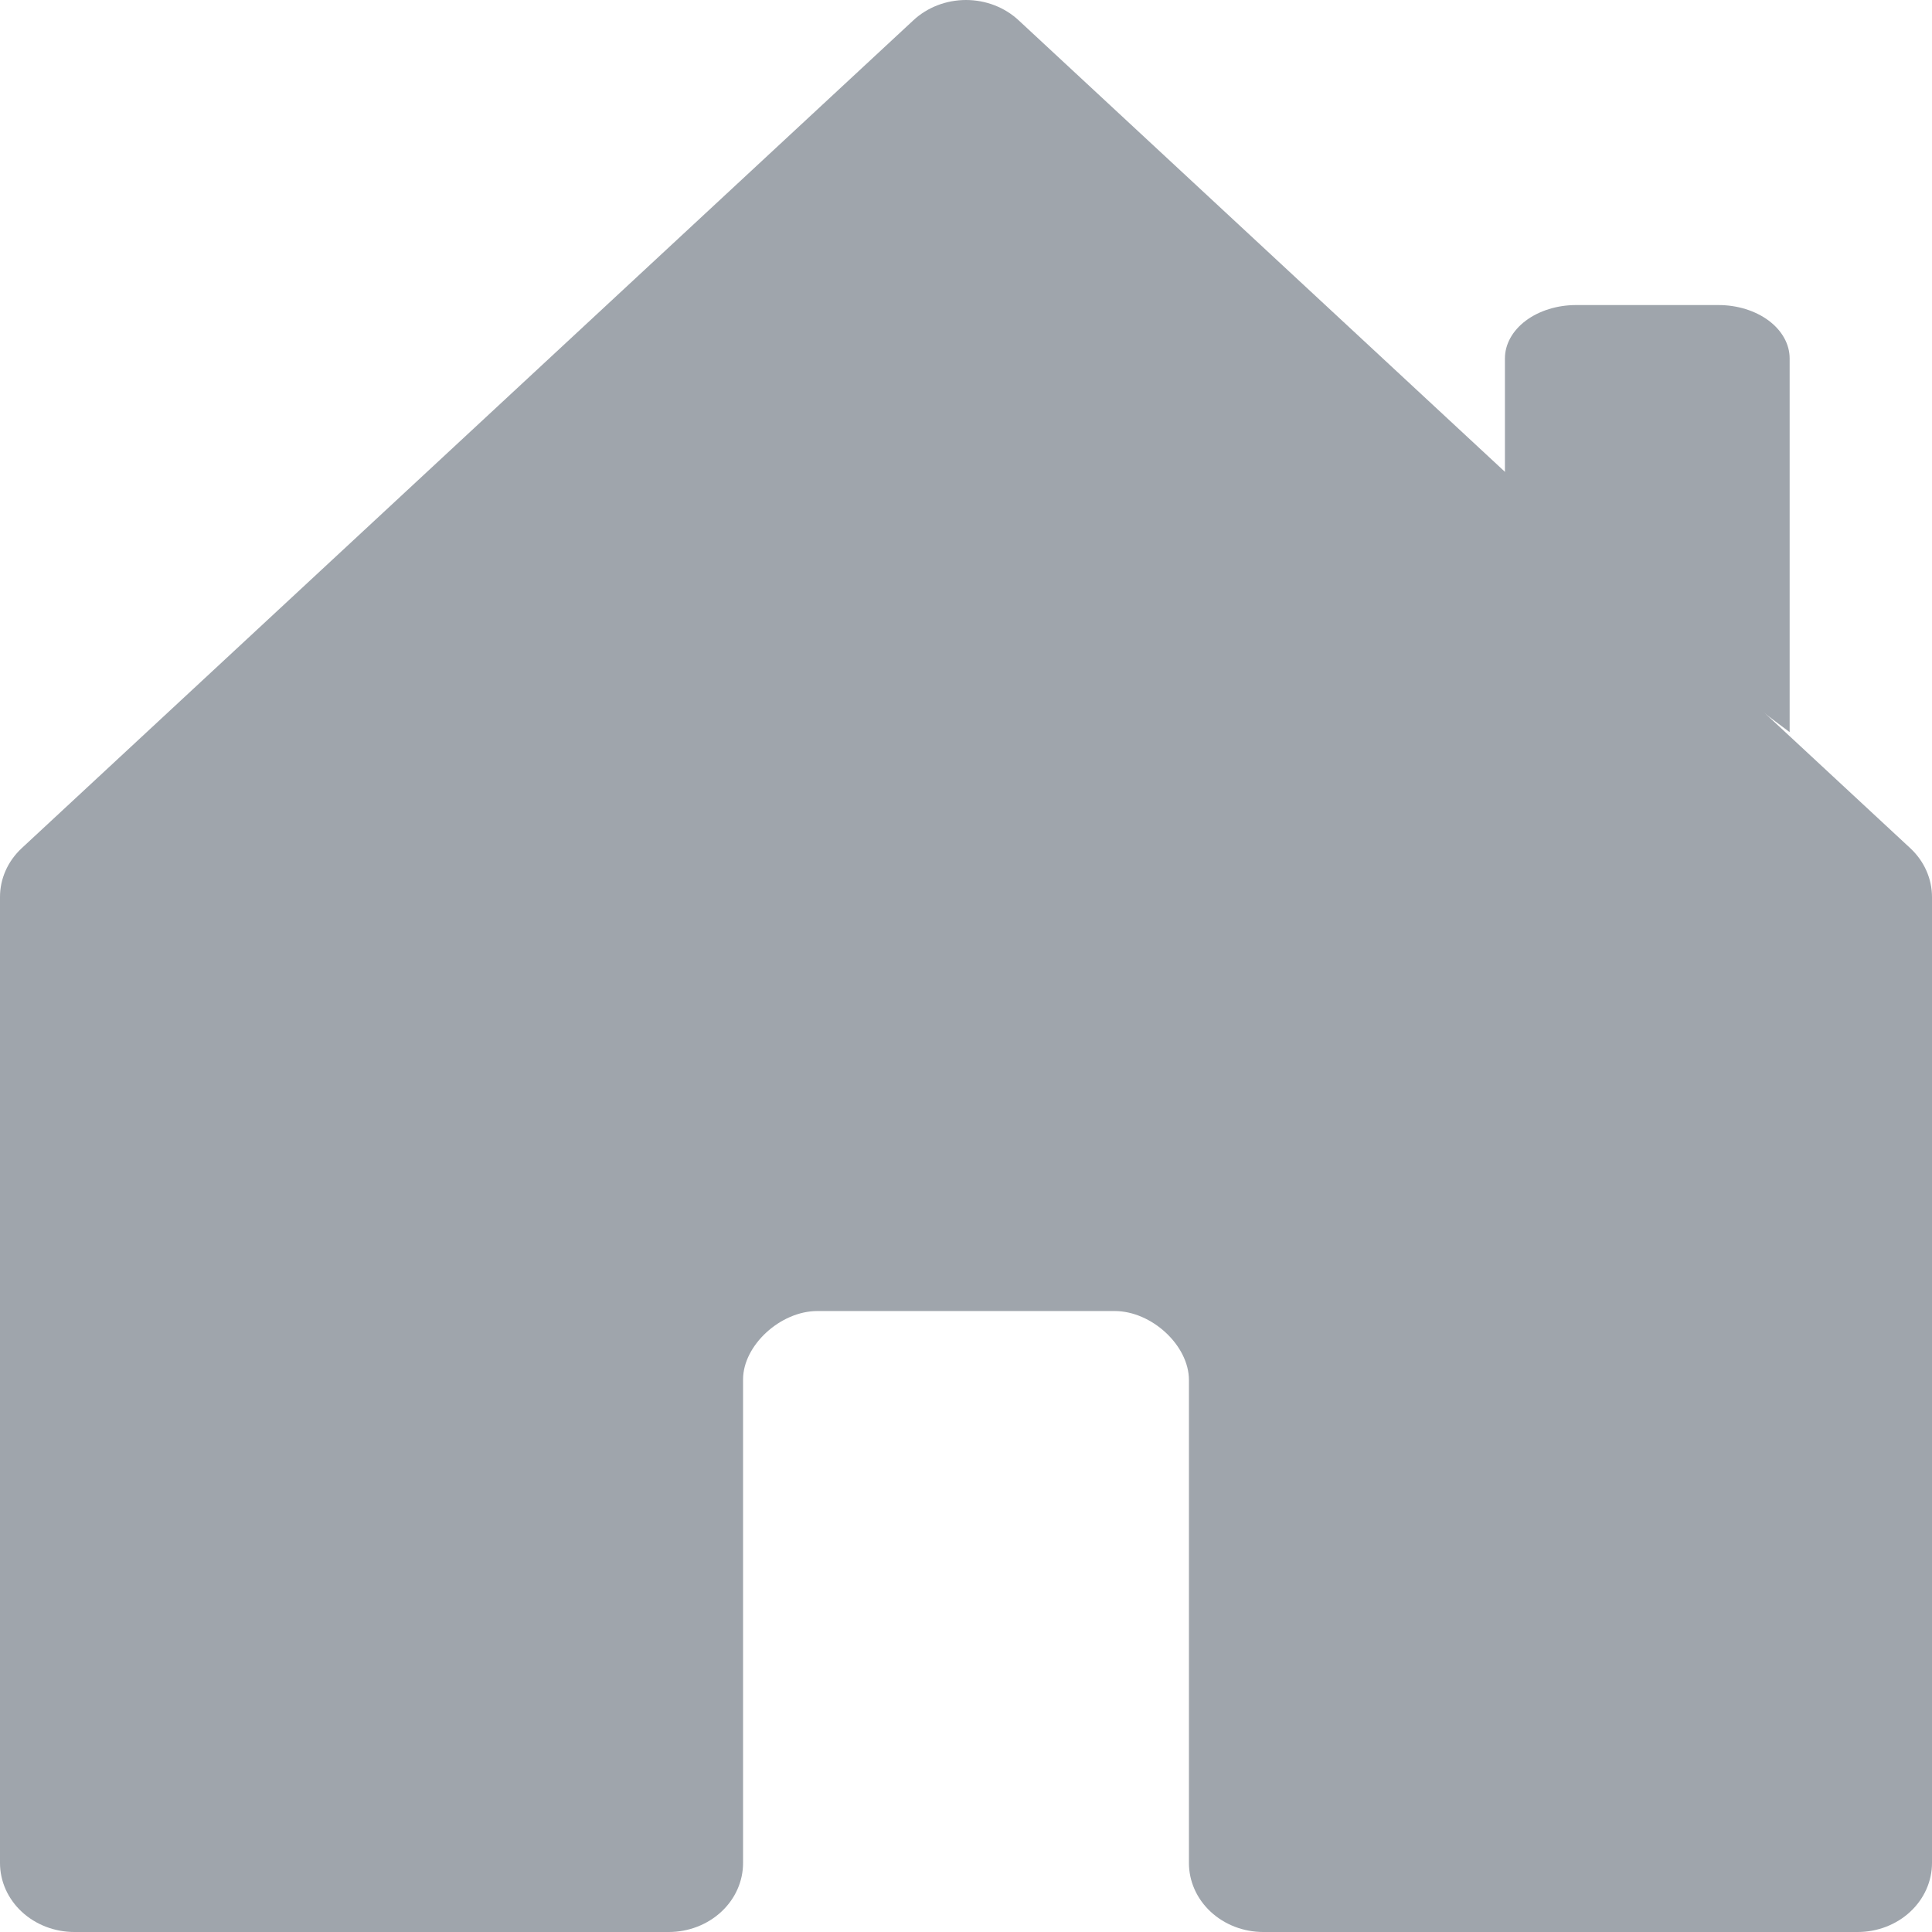 <svg width="95" height="95" viewBox="0 0 95 95" fill="none" xmlns="http://www.w3.org/2000/svg">
<path d="M36.538 67.825V91.607C36.538 92.506 36.154 93.369 35.468 94.005C34.783 94.641 33.854 95 32.885 95H3.654C2.685 95 1.755 94.641 1.07 94.005C0.385 93.369 5.18312e-06 92.506 5.18312e-06 91.607V44.11C-0.001 43.664 0.093 43.223 0.276 42.81C0.459 42.398 0.728 42.024 1.067 41.708L44.913 0.997C45.252 0.681 45.656 0.43 46.1 0.259C46.544 0.088 47.019 0 47.5 0C47.981 0 48.456 0.088 48.9 0.259C49.344 0.43 49.748 0.681 50.087 0.997L93.933 41.708C94.272 42.024 94.541 42.398 94.723 42.81C94.907 43.223 95 43.664 95 44.11V91.607C95 92.506 94.614 93.369 93.929 94.005C93.246 94.641 92.316 95 91.346 95H62.115C61.146 95 60.217 94.641 59.532 94.005C58.846 93.369 58.462 92.506 58.462 91.607V67.858C58.462 66.162 56.635 64.466 54.808 64.466H40.192C38.365 64.466 36.538 66.162 36.538 67.825Z" fill="#9FA5AC"/>
<path fill-rule="evenodd" clip-rule="evenodd" d="M88 17.625V36L74 25.5V17.625C74 16.929 74.369 16.261 75.025 15.769C75.681 15.277 76.572 15 77.5 15H84.5C85.428 15 86.319 15.277 86.975 15.769C87.631 16.261 88 16.929 88 17.625Z" fill="#9FA5AC"/>
</svg>
